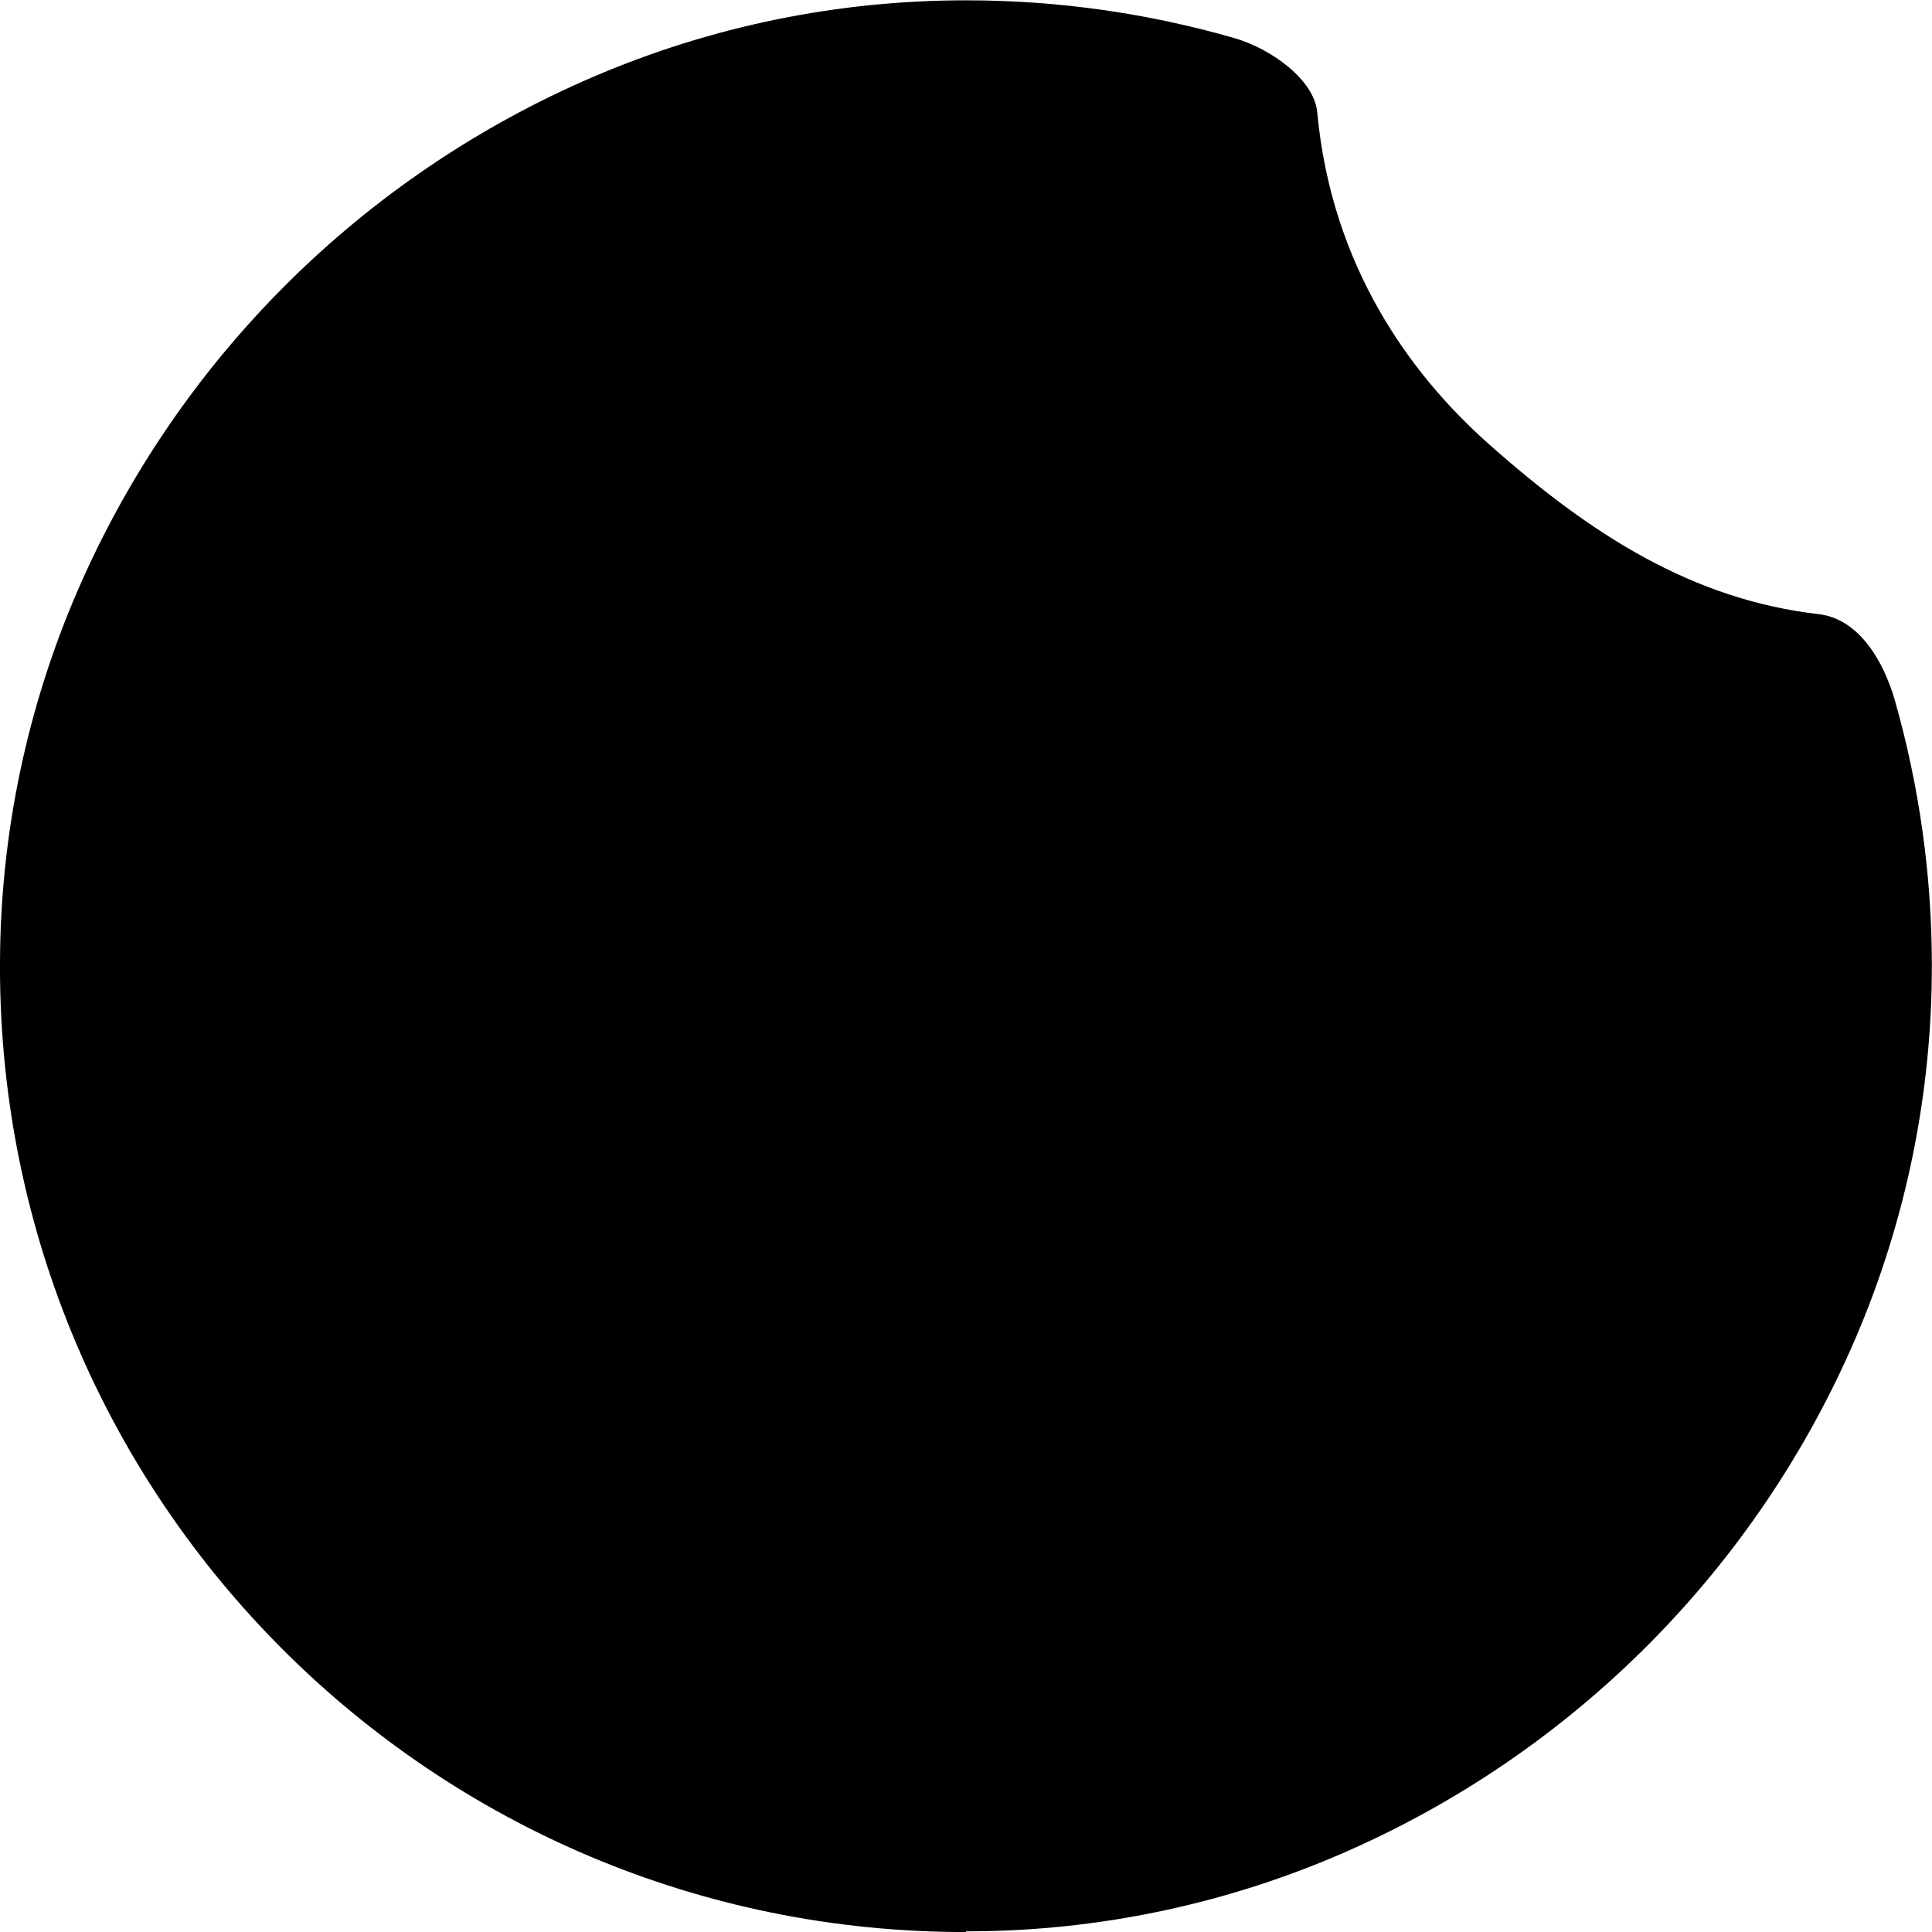 <?xml version="1.0" encoding="UTF-8" standalone="no"?>
<!-- Created with Inkscape (http://www.inkscape.org/) -->

<svg
   xmlns:dc="http://purl.org/dc/elements/1.1/"
   xmlns:cc="http://creativecommons.org/ns#"
   xmlns:rdf="http://www.w3.org/1999/02/22-rdf-syntax-ns#"
   xmlns:svg="http://www.w3.org/2000/svg"
   xmlns="http://www.w3.org/2000/svg"
   xmlns:sodipodi="http://sodipodi.sourceforge.net/DTD/sodipodi-0.dtd"
   xmlns:inkscape="http://www.inkscape.org/namespaces/inkscape"
   id="svg3341"
   version="1.1"
   inkscape:version="0.91 r13725"
   xml:space="preserve"
   width="250"
   height="250"
   viewBox="0 0 250 250"
   sodipodi:docname="pad.svg"><defs
     id="defs3345"><clipPath
       clipPathUnits="userSpaceOnUse"
       id="clipPath3355"><path
         d="M 0,200 200,200 200,0 0,0 0,200 Z"
         id="path3357"
         inkscape:connector-curvature="0" /></clipPath></defs><sodipodi:namedview
     pagecolor="#ffffff"
     bordercolor="#666666"
     borderopacity="1"
     objecttolerance="10"
     gridtolerance="10"
     guidetolerance="10"
     inkscape:pageopacity="0"
     inkscape:pageshadow="2"
     inkscape:window-width="1536"
     inkscape:window-height="801"
     id="namedview3343"
     showgrid="false"
     inkscape:zoom="0.944"
     inkscape:cx="125"
     inkscape:cy="125"
     inkscape:window-x="-8"
     inkscape:window-y="-8"
     inkscape:window-maximized="1"
     inkscape:current-layer="g3349" /><g
     id="g3349"
     inkscape:groupmode="layer"
     inkscape:label="LP_shape-01"
     transform="matrix(1.25,0,0,-1.25,0,250)"><g
       id="g3351"
       transform="matrix(1.231,0,0,1.231,-17.857,-27.661)"><g
         id="g3353"
         clip-path="url(#clipPath3355)"><g
           id="g3359"
           transform="translate(95.728,22.467)"><path
             d="m 0,0 c -44.822,-0.035 -81.187,36.271 -81.223,81.092 0,0.156 0,0.312 0.001,0.468 0.037,10.768 2.266,21.416 6.55,31.296 8.422,19.394 23.936,34.836 43.369,43.168 9.899,4.244 20.558,6.428 31.329,6.421 l 0.09,0 c 7.594,-0.004 15.15,-1.071 22.449,-3.172 3.145,-0.906 6.731,-3.521 6.984,-6.24 1.198,-12.946 7.819,-22.008 14.35,-27.833 8.732,-7.768 17.257,-13.153 27.834,-14.377 3.372,-0.388 5.457,-3.968 6.394,-7.256 2.059,-7.23 3.105,-14.711 3.108,-22.228 C 81.254,70.563 79.079,59.894 74.84,49.984 66.504,30.55 51.057,15.035 31.659,6.616 21.772,2.326 11.114,0.095 0.336,0.059 l -0.323,0 L 0,0 Z"
             style="fill:#000000;fill-opacity:1;fill-rule:nonzero;stroke:none"
             id="path3361"
             inkscape:connector-curvature="0" /></g></g></g></g></svg>